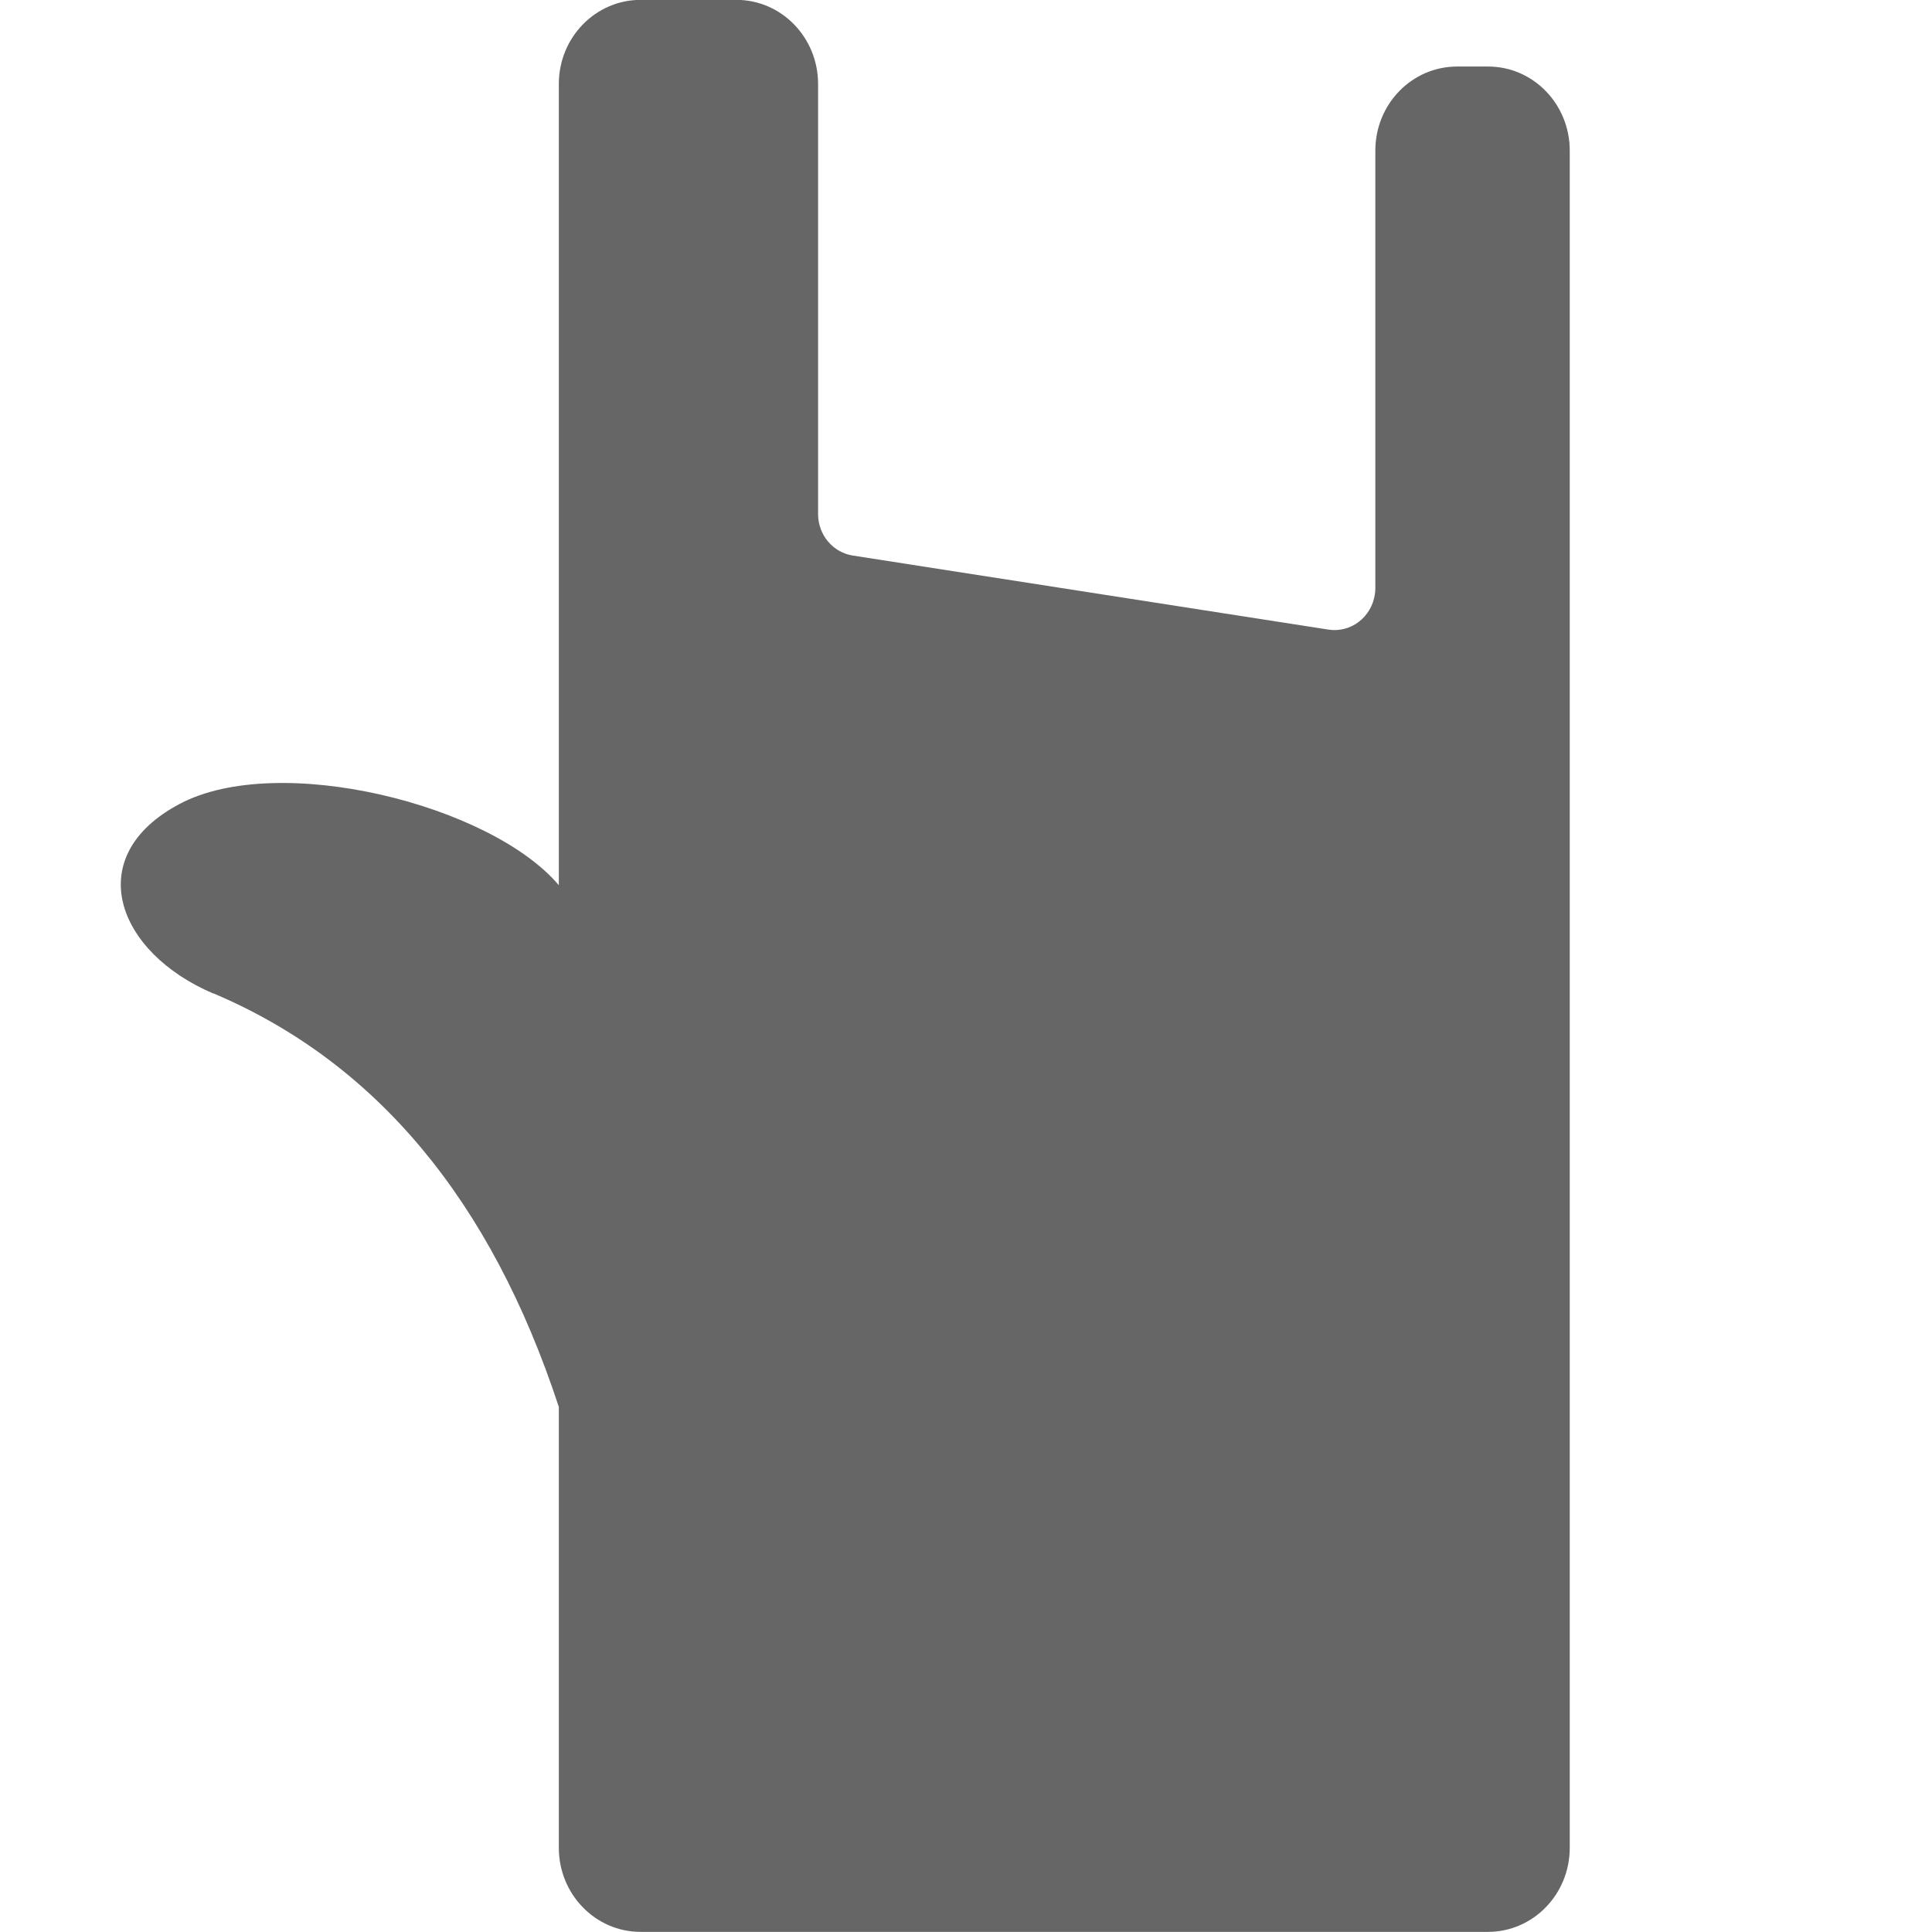 <svg height="16" viewBox="0 0 16 16" width="16" xmlns="http://www.w3.org/2000/svg"><path d="m1.769 8.229c-.807-.342-1.1-1.139-.28-1.572.819-.433 2.574.006 3.139.674v-6.636c0-.384.303-.696.677-.696h.794c.373 0 .676.312.676.696v3.562c0 .172.122.318.288.344l3.938.613c.185.029.357-.102.385-.292.003-.017.004-.035.004-.052v-3.623c0-.385.303-.696.677-.696h.257c.373 0 .676.311.676.696v14.056c0 .384-.303.696-.677.696h-7.018-0c-.374 0-.677-.312-.677-.696v-3.651c-.562-1.714-1.516-2.856-2.86-3.425zm4.271 5.013h5.227c.187 0 .338.156.338.348v.959c0 .192-.152.348-.338.348h-5.227-0c-.187 0-.338-.156-.338-.348v-.96c0-.192.152-.348.338-.348z" fill="#666"/></svg>
